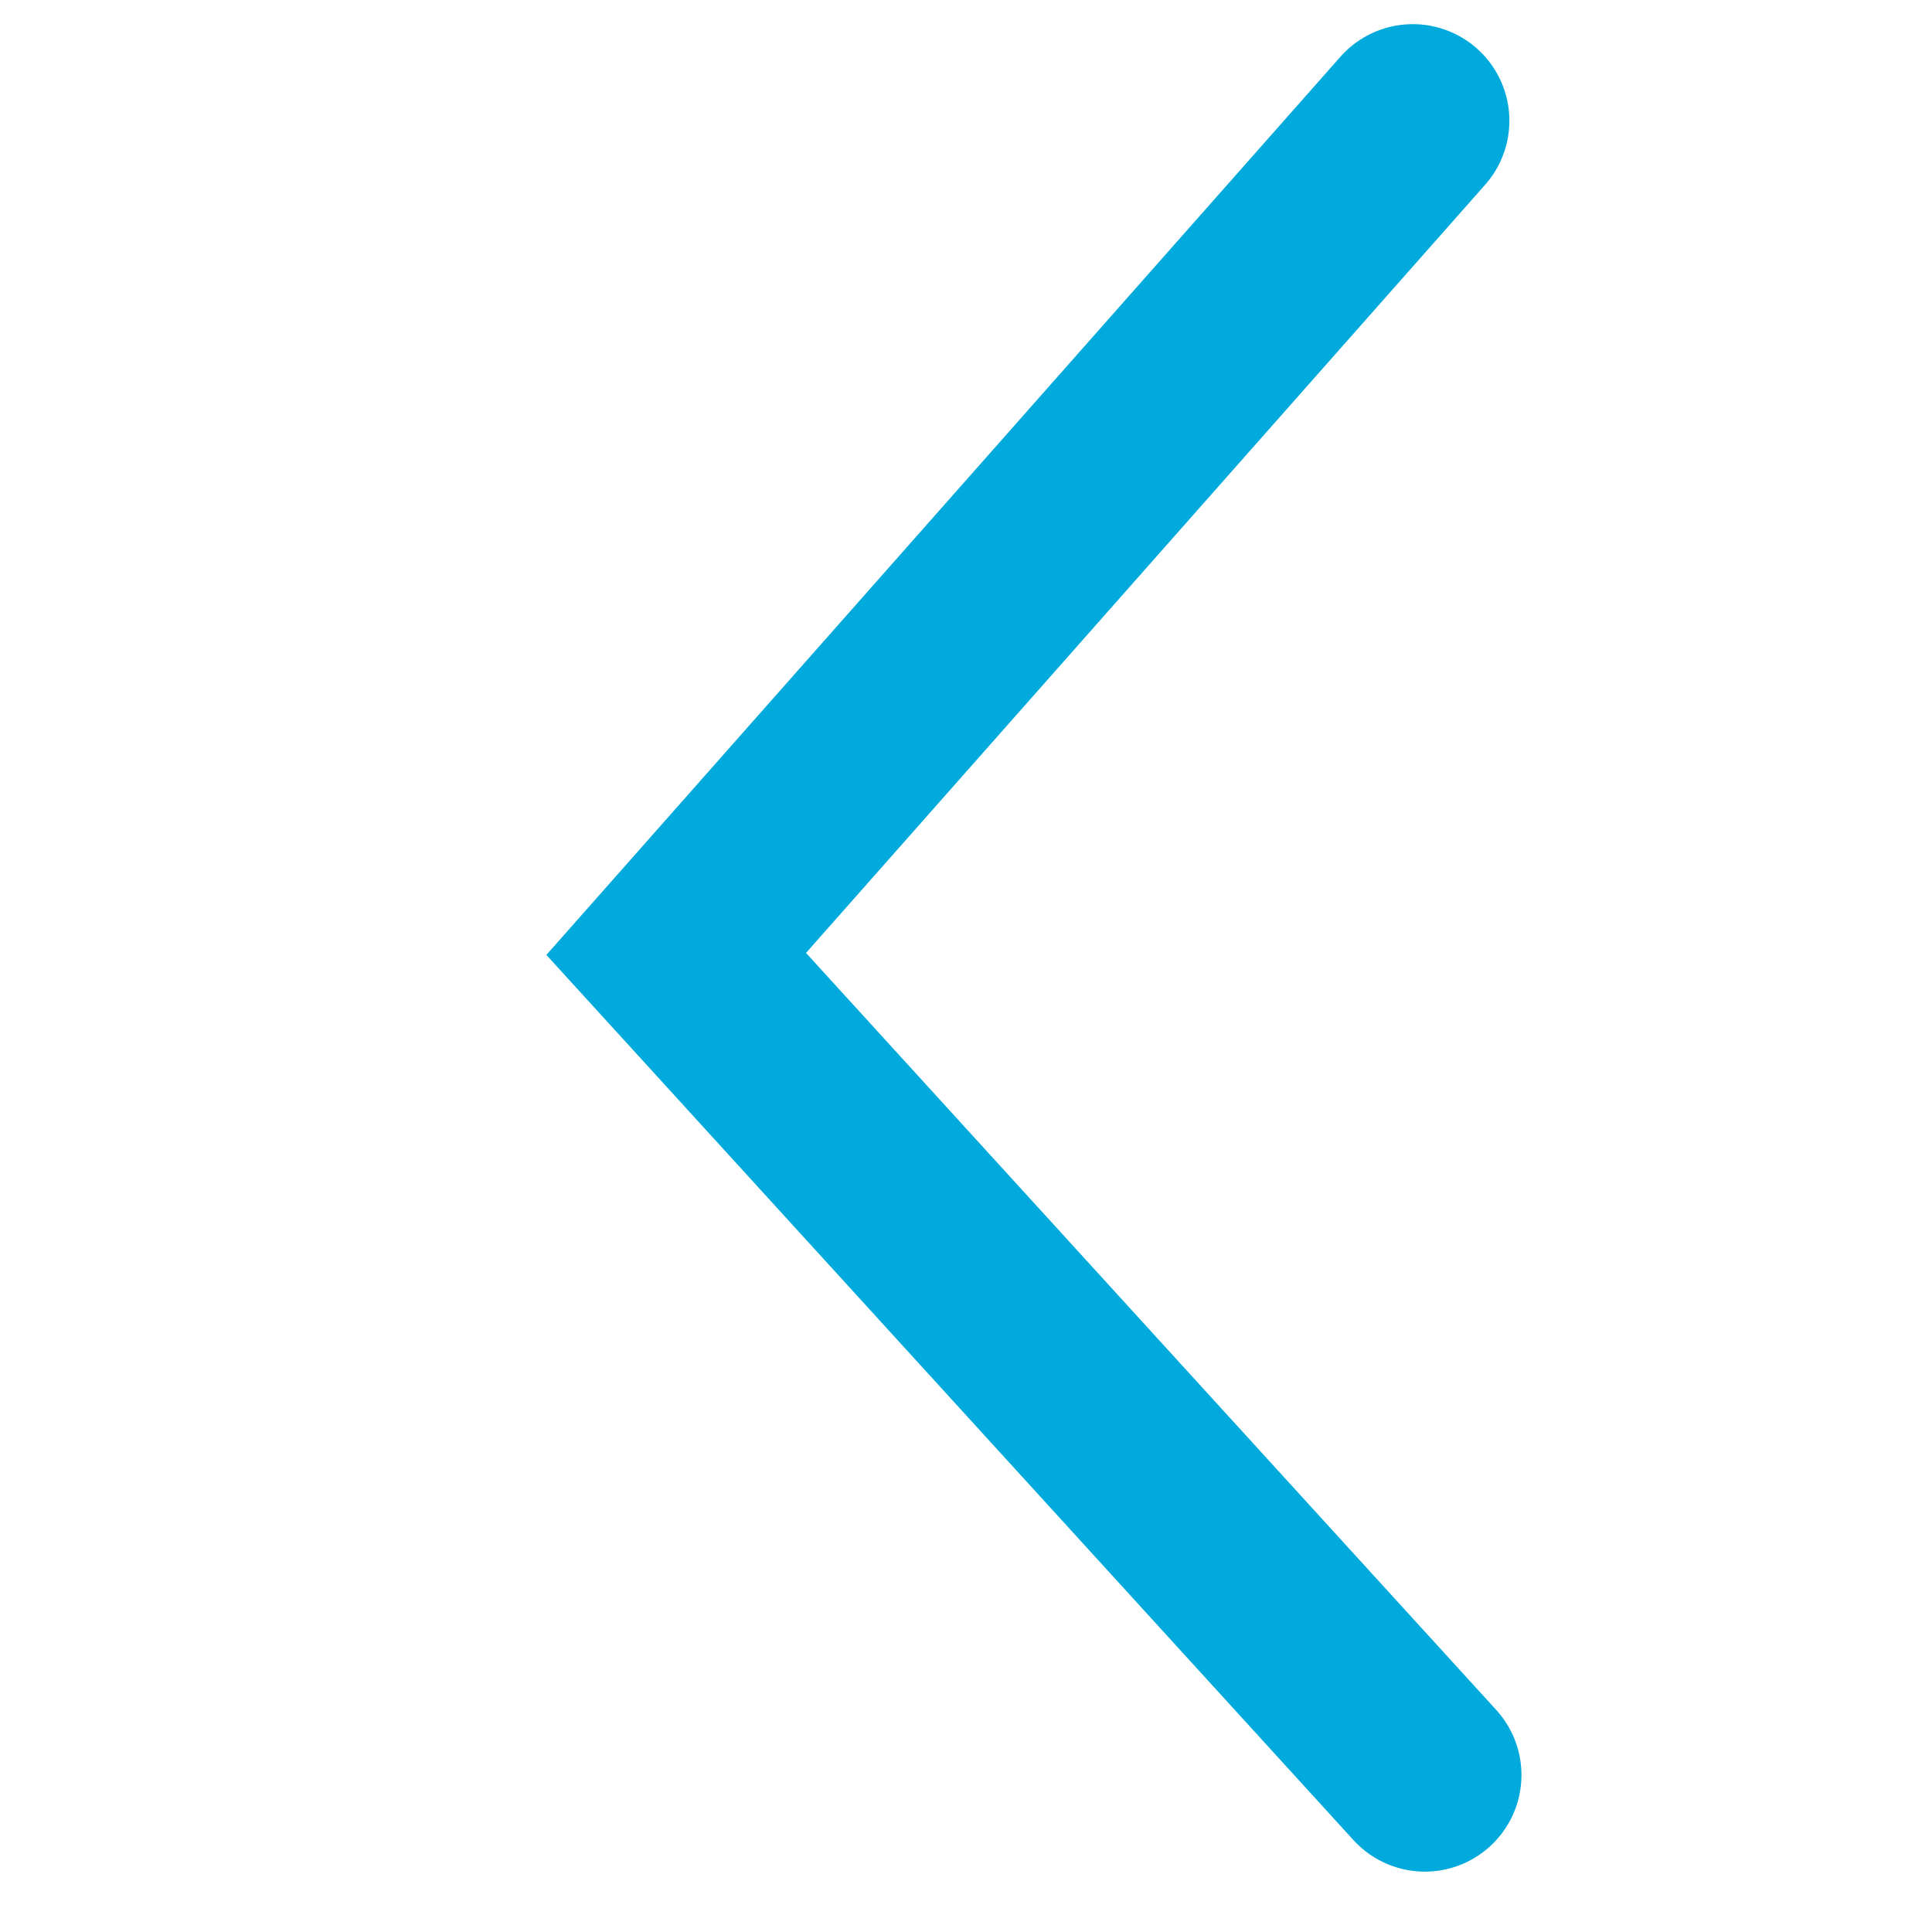 <svg xmlns="http://www.w3.org/2000/svg" xmlns:xlink="http://www.w3.org/1999/xlink" id="Layer_1" x="0" y="0" enable-background="new 0 0 16 16" version="1.1" viewBox="0 0 16 16" xml:space="preserve"><polyline fill="none" stroke="#00AADC" stroke-linecap="round" stroke-miterlimit="10" stroke-width="1.6" points="11.7 1 5.6 7.9 11.8 14.7"/></svg>